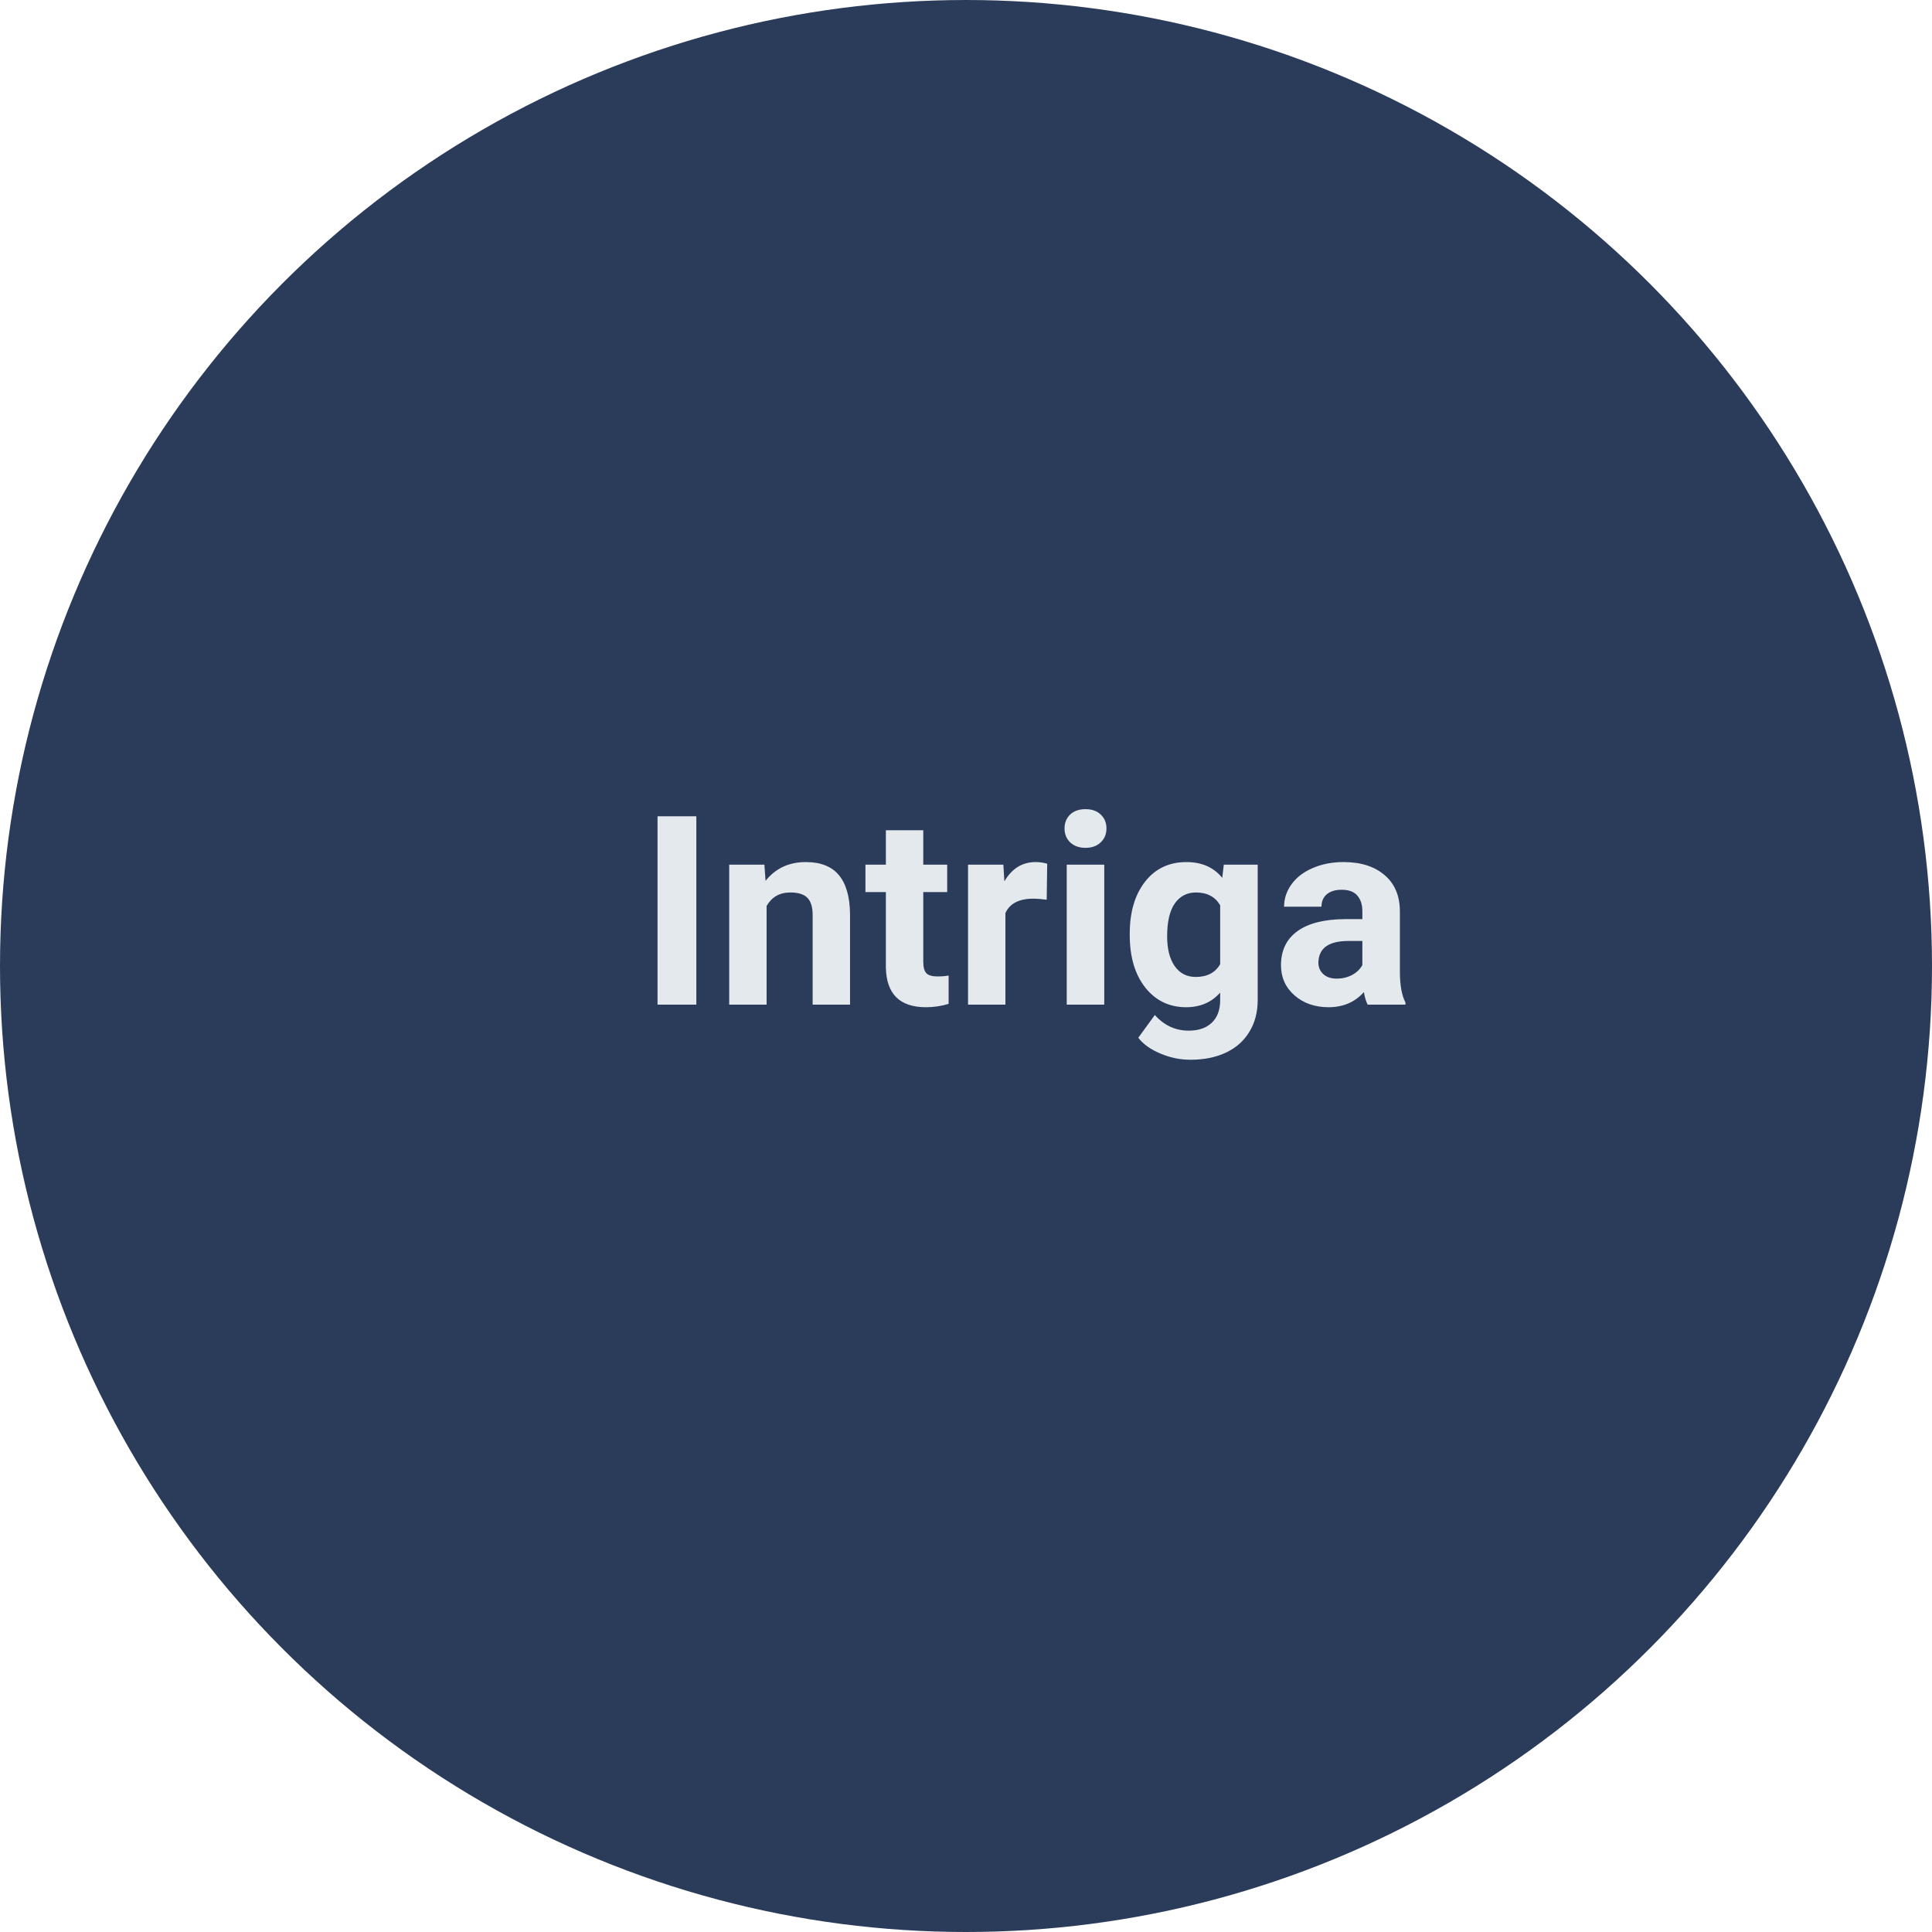 <svg width="175" height="175" viewBox="0 0 175 175" fill="none" xmlns="http://www.w3.org/2000/svg">
<circle cx="87.5" cy="87.5" r="87.5" fill="#2B3C5B"/>
<path d="M63.074 91H59.559V73.938H63.074V91ZM69.238 78.32L69.344 79.785C70.25 78.652 71.465 78.086 72.988 78.086C74.332 78.086 75.332 78.481 75.988 79.269C76.644 80.059 76.981 81.238 76.996 82.809V91H73.609V82.891C73.609 82.172 73.453 81.652 73.141 81.332C72.828 81.004 72.309 80.84 71.582 80.84C70.629 80.84 69.914 81.246 69.438 82.059V91H66.051V78.32H69.238ZM83.629 75.203V78.32H85.797V80.805H83.629V87.133C83.629 87.602 83.719 87.938 83.898 88.141C84.078 88.344 84.422 88.445 84.93 88.445C85.305 88.445 85.637 88.418 85.926 88.363V90.93C85.262 91.133 84.578 91.234 83.875 91.234C81.5 91.234 80.289 90.035 80.242 87.637V80.805H78.391V78.32H80.242V75.203H83.629ZM94.809 81.496C94.348 81.434 93.941 81.402 93.59 81.402C92.309 81.402 91.469 81.836 91.07 82.703V91H87.684V78.32H90.883L90.977 79.832C91.656 78.668 92.598 78.086 93.801 78.086C94.176 78.086 94.527 78.137 94.856 78.238L94.809 81.496ZM100.023 91H96.625V78.32H100.023V91ZM96.426 75.039C96.426 74.531 96.594 74.113 96.93 73.785C97.273 73.457 97.738 73.293 98.324 73.293C98.902 73.293 99.363 73.457 99.707 73.785C100.051 74.113 100.223 74.531 100.223 75.039C100.223 75.555 100.047 75.977 99.695 76.305C99.352 76.633 98.894 76.797 98.324 76.797C97.754 76.797 97.293 76.633 96.941 76.305C96.598 75.977 96.426 75.555 96.426 75.039ZM102.332 84.566C102.332 82.621 102.793 81.055 103.715 79.867C104.645 78.68 105.895 78.086 107.465 78.086C108.855 78.086 109.938 78.562 110.711 79.516L110.852 78.32H113.922V90.578C113.922 91.688 113.668 92.652 113.16 93.473C112.66 94.293 111.953 94.918 111.039 95.348C110.125 95.777 109.055 95.992 107.828 95.992C106.898 95.992 105.992 95.805 105.109 95.43C104.227 95.062 103.559 94.586 103.105 94L104.605 91.938C105.449 92.883 106.473 93.356 107.676 93.356C108.574 93.356 109.273 93.113 109.773 92.629C110.273 92.152 110.523 91.473 110.523 90.59V89.91C109.742 90.793 108.715 91.234 107.441 91.234C105.918 91.234 104.684 90.641 103.738 89.453C102.801 88.258 102.332 86.676 102.332 84.707V84.566ZM105.719 84.812C105.719 85.961 105.949 86.863 106.41 87.519C106.871 88.168 107.504 88.492 108.309 88.492C109.34 88.492 110.078 88.106 110.523 87.332V82C110.07 81.227 109.34 80.84 108.332 80.84C107.52 80.84 106.879 81.172 106.41 81.836C105.949 82.5 105.719 83.492 105.719 84.812ZM123.883 91C123.727 90.695 123.613 90.316 123.543 89.863C122.723 90.777 121.656 91.234 120.344 91.234C119.102 91.234 118.07 90.875 117.25 90.156C116.438 89.438 116.031 88.531 116.031 87.438C116.031 86.094 116.527 85.062 117.52 84.344C118.52 83.625 119.961 83.262 121.844 83.254H123.402V82.527C123.402 81.941 123.25 81.473 122.945 81.121C122.648 80.769 122.176 80.594 121.527 80.594C120.957 80.594 120.508 80.731 120.18 81.004C119.859 81.277 119.699 81.652 119.699 82.129H116.312C116.312 81.394 116.539 80.715 116.992 80.09C117.445 79.465 118.086 78.977 118.914 78.625C119.742 78.266 120.672 78.086 121.703 78.086C123.266 78.086 124.504 78.481 125.418 79.269C126.34 80.051 126.801 81.152 126.801 82.574V88.07C126.809 89.273 126.977 90.184 127.305 90.801V91H123.883ZM121.082 88.644C121.582 88.644 122.043 88.535 122.465 88.316C122.887 88.09 123.199 87.789 123.402 87.414V85.234H122.137C120.441 85.234 119.539 85.82 119.43 86.992L119.418 87.191C119.418 87.613 119.566 87.961 119.863 88.234C120.16 88.508 120.566 88.644 121.082 88.644Z" fill="#E4E9ED"/>
</svg>
